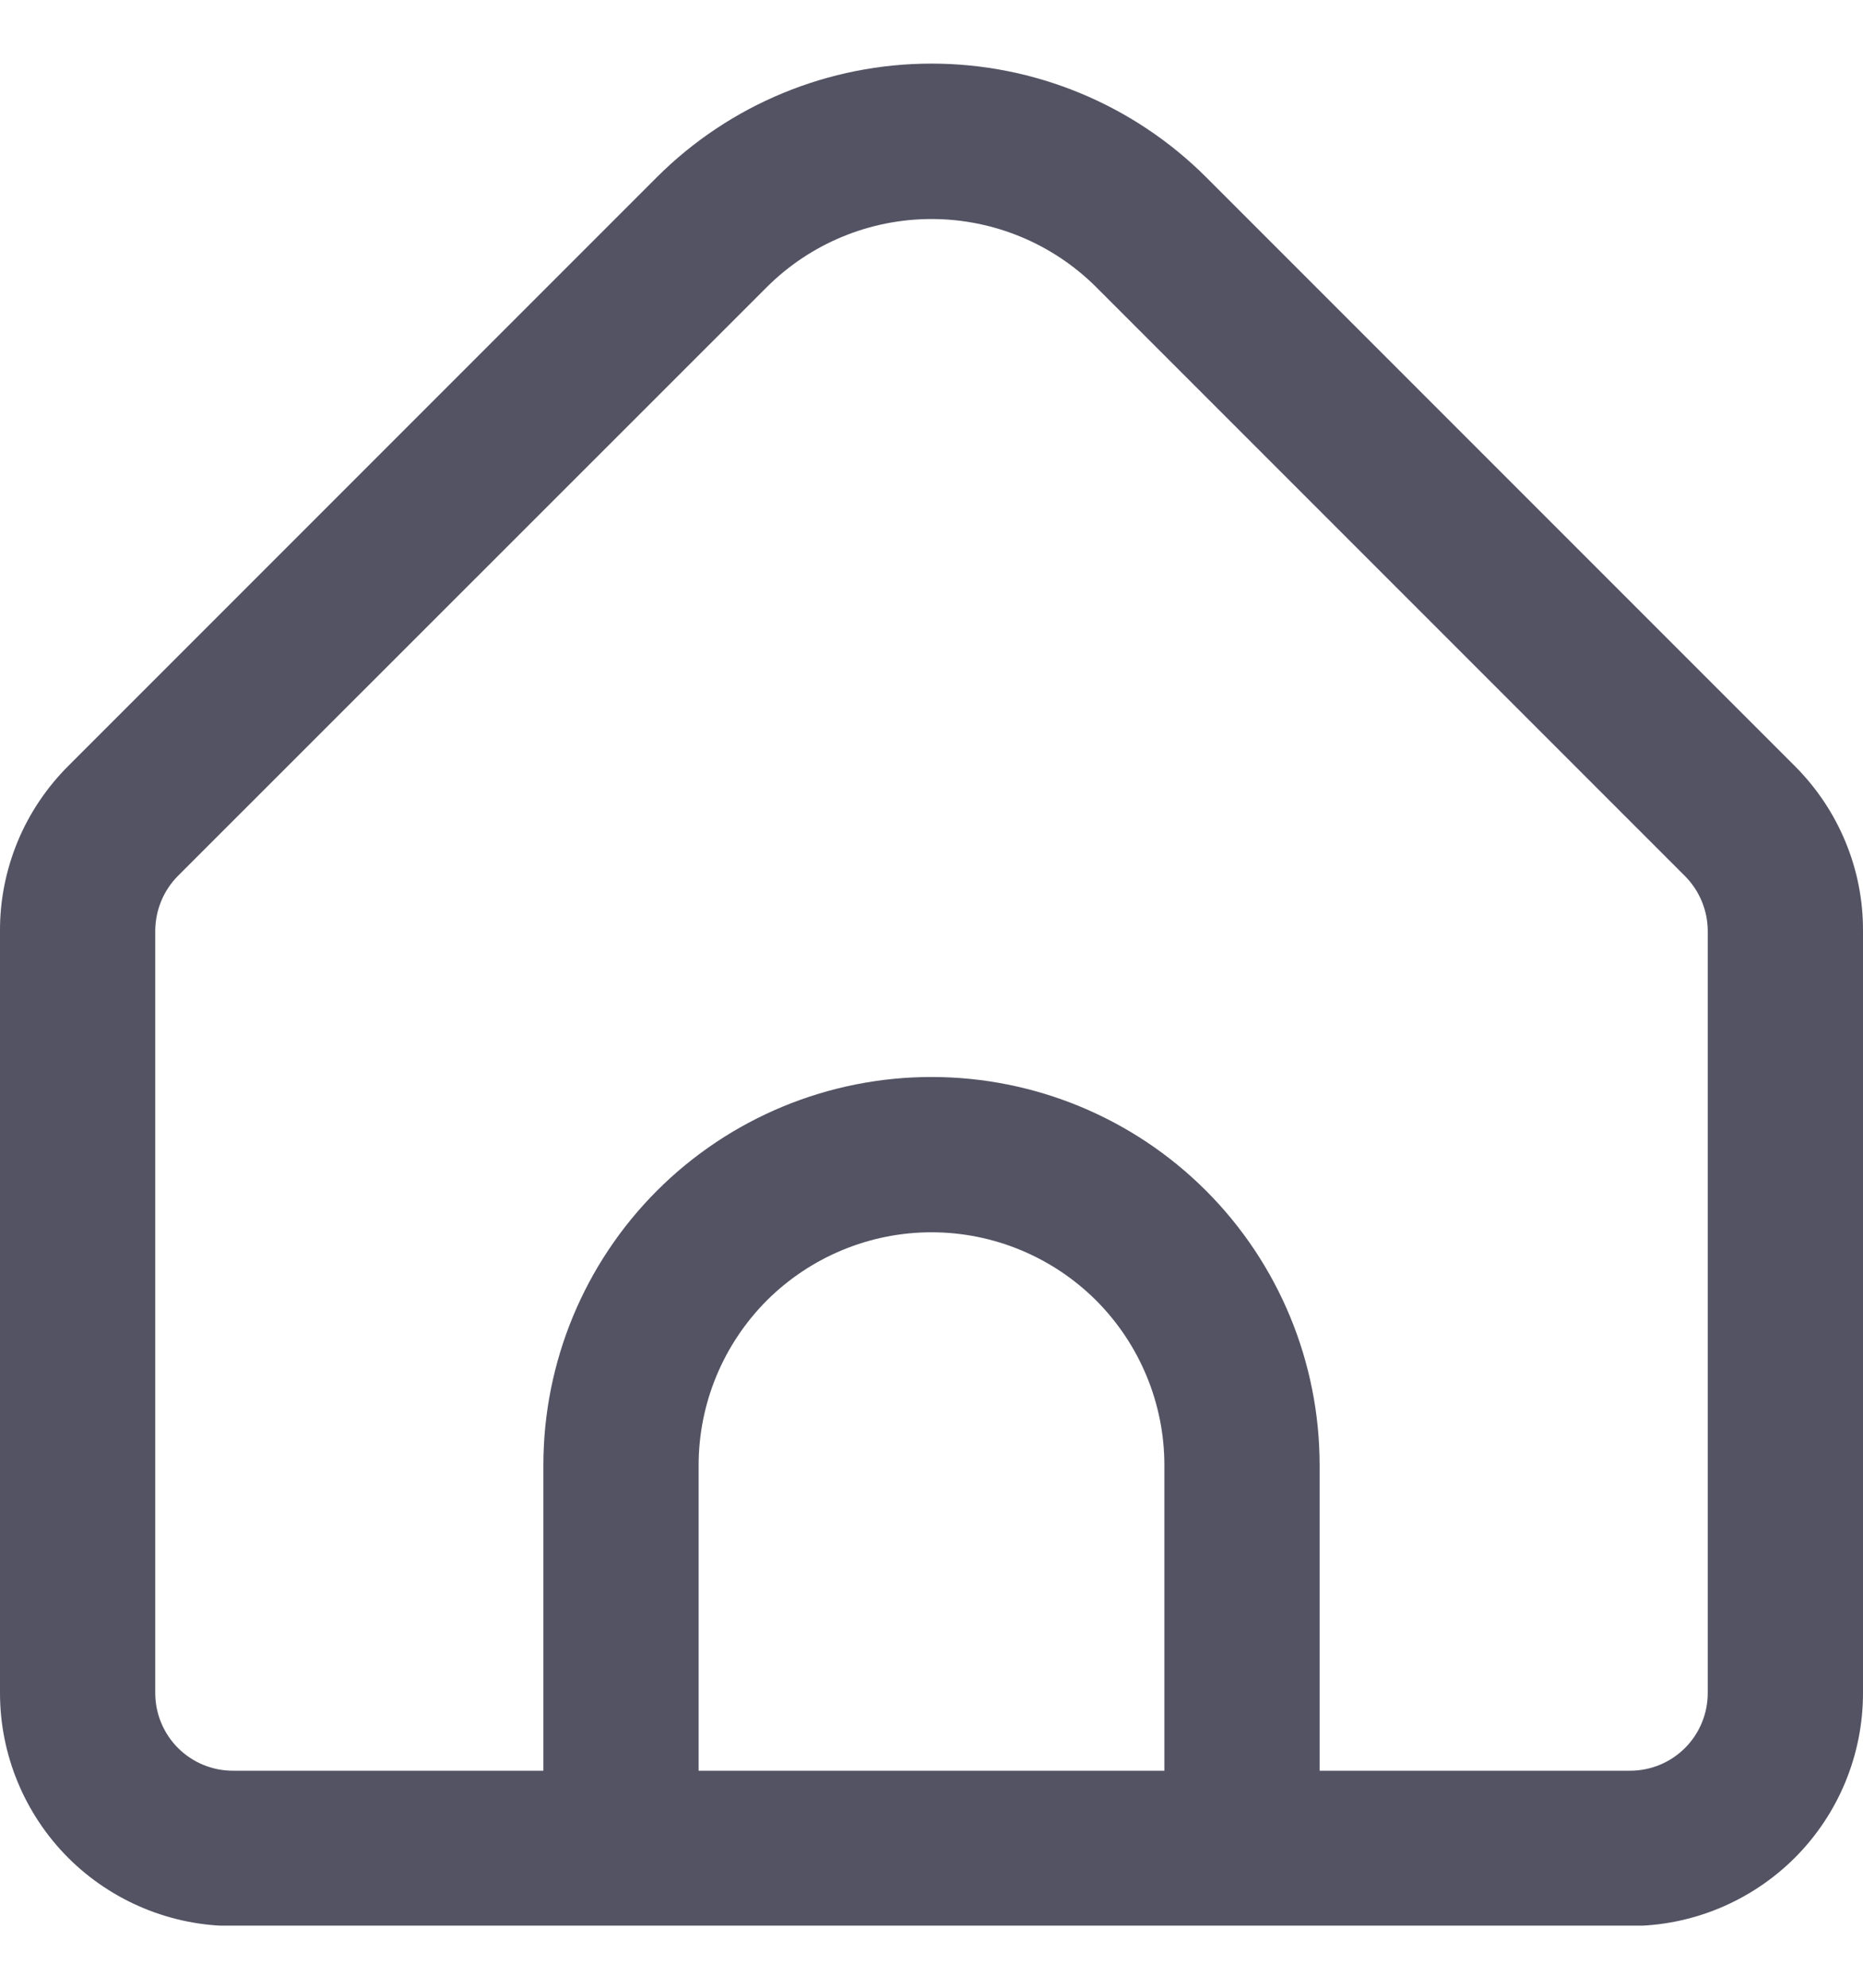 <svg width="15" height="16" viewBox="0 0 15 16" fill="none" xmlns="http://www.w3.org/2000/svg">
<g clip-path="url(#clip0_530_8394)">
<path d="M14.451 6.166L9.71 1.425C9.123 0.84 8.329 0.512 7.5 0.512C6.671 0.512 5.877 0.84 5.29 1.425L0.549 6.166C0.375 6.34 0.236 6.547 0.142 6.774C0.048 7.002 -0.001 7.246 7.54968e-06 7.492V13.628C7.54968e-06 14.125 0.198 14.602 0.549 14.954C0.901 15.305 1.378 15.503 1.875 15.503H13.125C13.622 15.503 14.099 15.305 14.451 14.954C14.803 14.602 15 14.125 15 13.628V7.492C15.001 7.246 14.953 7.002 14.858 6.774C14.764 6.547 14.625 6.34 14.451 6.166ZM9.375 14.253H5.625V11.794C5.625 11.297 5.823 10.82 6.174 10.468C6.526 10.117 7.003 9.919 7.5 9.919C7.997 9.919 8.474 10.117 8.826 10.468C9.177 10.82 9.375 11.297 9.375 11.794V14.253ZM13.75 13.628C13.75 13.793 13.684 13.953 13.567 14.07C13.45 14.187 13.291 14.253 13.125 14.253H10.625V11.794C10.625 10.965 10.296 10.17 9.71 9.584C9.124 8.998 8.329 8.669 7.5 8.669C6.671 8.669 5.876 8.998 5.29 9.584C4.704 10.17 4.375 10.965 4.375 11.794V14.253H1.875C1.709 14.253 1.55 14.187 1.433 14.07C1.316 13.953 1.25 13.793 1.25 13.628V7.492C1.251 7.326 1.316 7.168 1.433 7.05L6.174 2.311C6.526 1.96 7.003 1.763 7.5 1.763C7.997 1.763 8.474 1.96 8.826 2.311L13.567 7.052C13.683 7.169 13.749 7.327 13.75 7.492V13.628Z" fill="#535364"/>
</g>
<defs>
<clipPath id="clip0_530_8394">
<rect width="15" height="15" fill="white" transform="translate(0 0.5)"/>
</clipPath>
</defs>
</svg>
